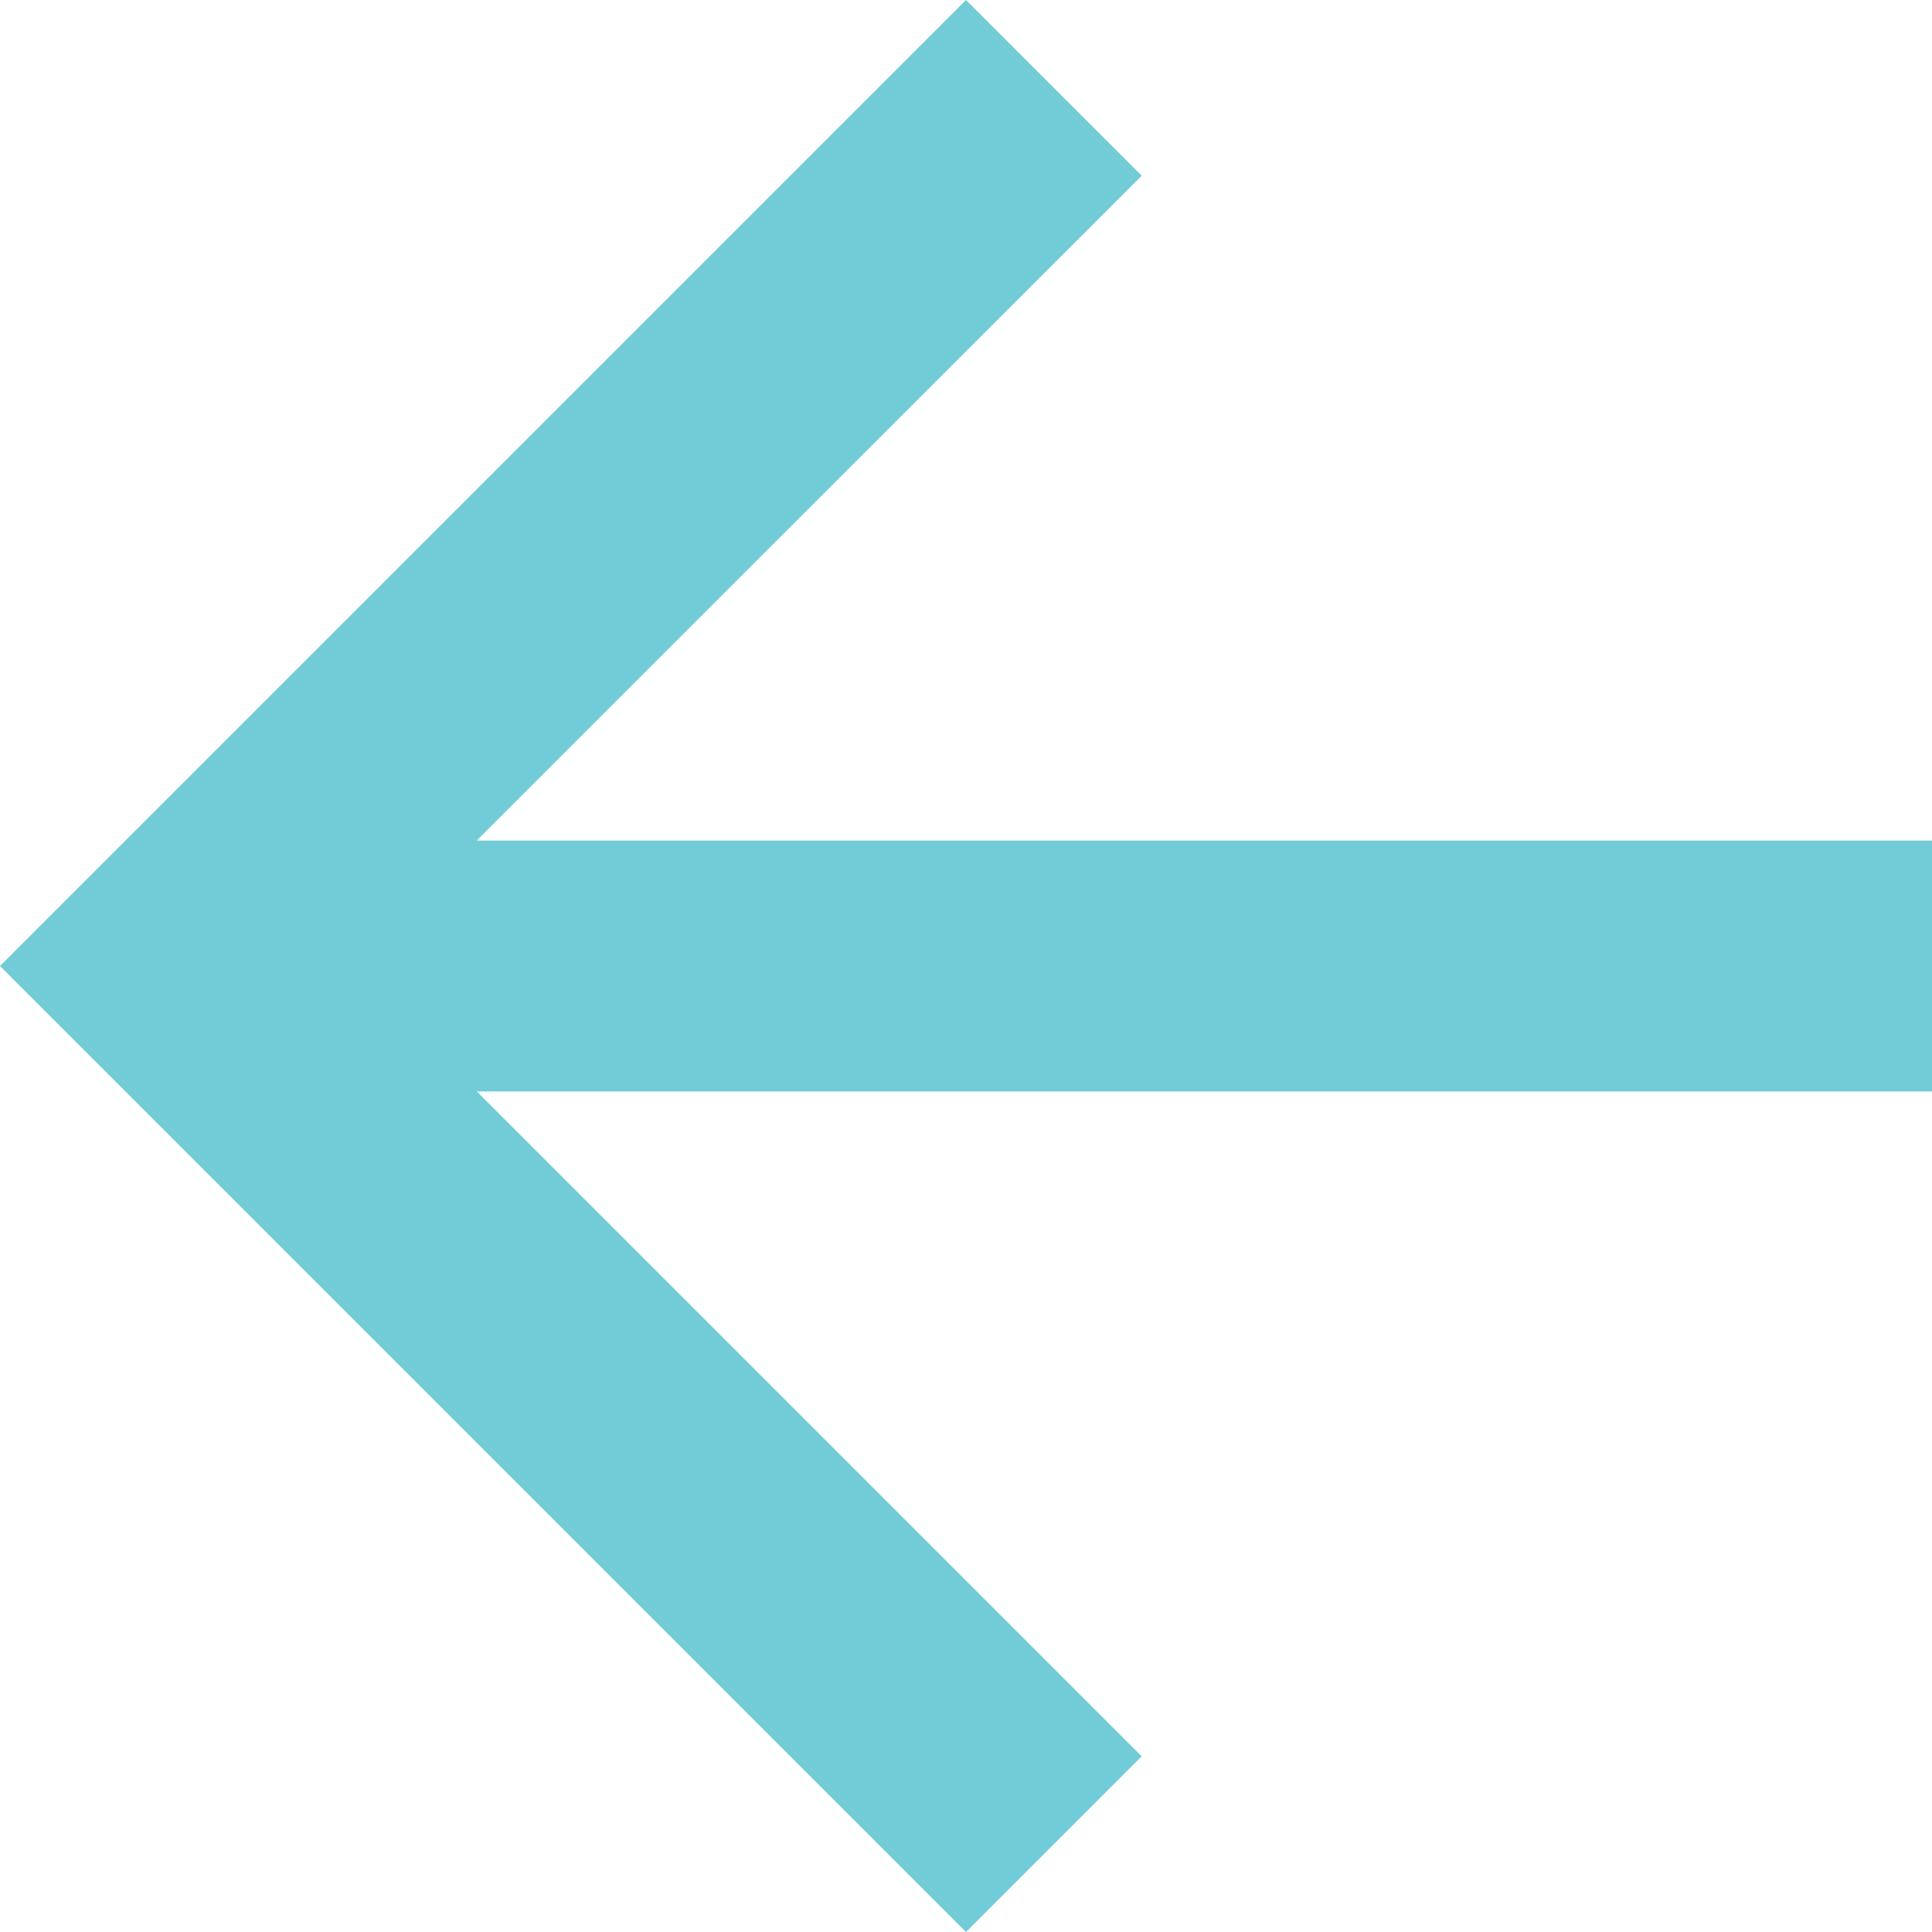 <svg xmlns="http://www.w3.org/2000/svg" viewBox="0 0 16 16"><defs><style>.a{fill:#71ccd7;}</style></defs><path class="a" d="M8,0,6.545,1.455l5.506,5.506H0V9.039H12.052L6.545,14.545,8,16l8-8Z" transform="translate(16 16) rotate(180)"/></svg>